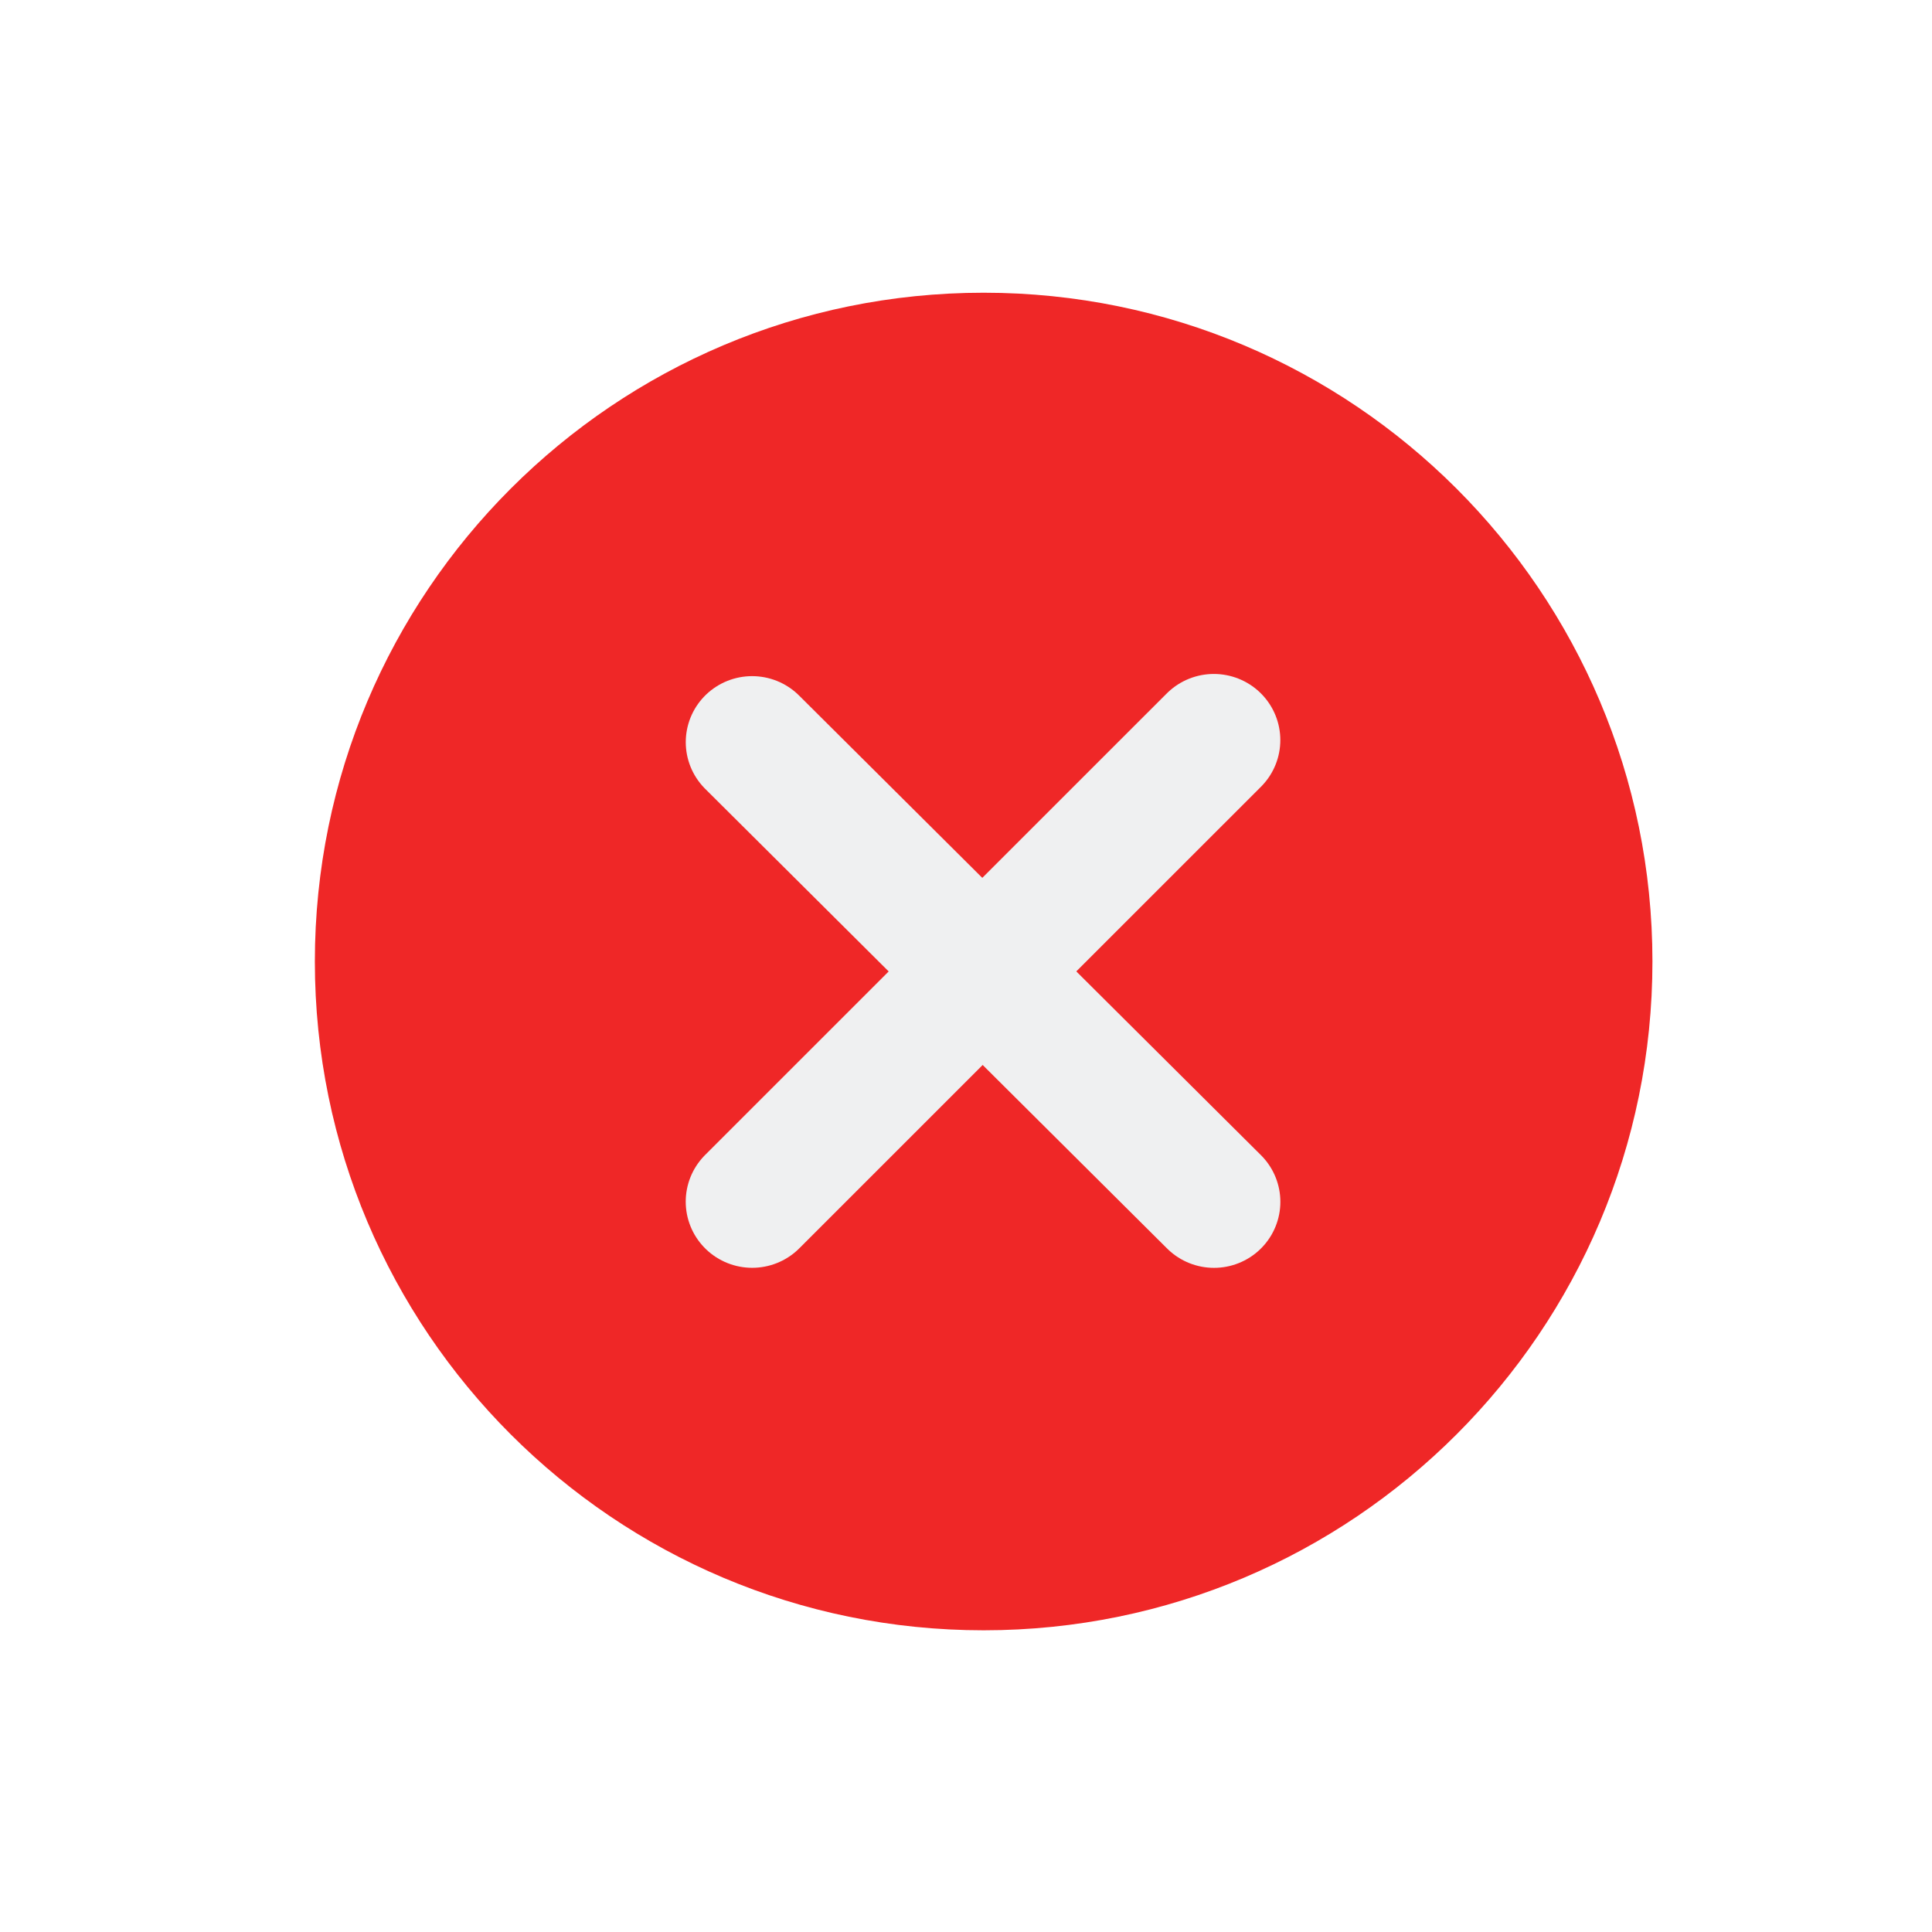 <?xml version="1.0" encoding="UTF-8" standalone="no"?>
<!-- Created with Inkscape (http://www.inkscape.org/) -->

<svg
   xmlns:dc="http://purl.org/dc/elements/1.1/"
   xmlns:cc="http://creativecommons.org/ns#"
   xmlns:rdf="http://www.w3.org/1999/02/22-rdf-syntax-ns#"
   xmlns:svg="http://www.w3.org/2000/svg"
   xmlns="http://www.w3.org/2000/svg"
   xmlns:xlink="http://www.w3.org/1999/xlink"
   xmlns:sodipodi="http://sodipodi.sourceforge.net/DTD/sodipodi-0.dtd"
   xmlns:inkscape="http://www.inkscape.org/namespaces/inkscape"
   version="1.0"
   width="26"
   height="26"
   id="svg2"
   inkscape:version="0.48.4 r9939"
   sodipodi:docname="close.svgz">
  <sodipodi:namedview
     pagecolor="#eff0f1"
     bordercolor="#666666"
     borderopacity="1"
     objecttolerance="10"
     gridtolerance="10"
     guidetolerance="10"
     inkscape:pageopacity="1"
     inkscape:pageshadow="2"
     inkscape:window-width="1499"
     inkscape:window-height="900"
     id="namedview32"
     showgrid="true"
     inkscape:zoom="11.313708"
     inkscape:cx="-13.023457"
     inkscape:cy="18.550784"
     inkscape:window-x="255"
     inkscape:window-y="40"
     inkscape:window-maximized="0"
     inkscape:current-layer="svg2"
     fit-margin-top="0"
     fit-margin-left="0"
     fit-margin-right="0"
     fit-margin-bottom="0">
    <inkscape:grid
       type="xygrid"
       id="grid3218"
       empspacing="5"
       visible="true"
       enabled="true"
       snapvisiblegridlinesonly="true"
       color="#0000ff"
       opacity="0.02"
       empcolor="#0000ff"
       empopacity="0.039"
       originx="-130px"
       originy="-8.1872559e-07px" />
  </sodipodi:namedview>
  <defs
     id="defs4">
    <linearGradient
       id="linearGradient3587-6-5">
      <stop
         id="stop3589-9-2"
         style="stop-color:#000000;stop-opacity:1"
         offset="0" />
      <stop
         id="stop3591-7-4"
         style="stop-color:#646464;stop-opacity:1"
         offset="1" />
    </linearGradient>
    <linearGradient
       x1="7.08"
       y1="7.694"
       x2="11.318"
       y2="11.932"
       id="linearGradient2388"
       xlink:href="#linearGradient3587-6-5"
       gradientUnits="userSpaceOnUse"
       gradientTransform="matrix(0.707,0.707,-0.707,0.707,11.121,-5.435)" />
    <linearGradient
       x1="8.131"
       y1="19.05"
       x2="8.131"
       y2="15.936"
       id="linearGradient5038"
       xlink:href="#linearGradient3732-77"
       gradientUnits="userSpaceOnUse"
       gradientTransform="matrix(0.867,0,0,0.733,2.067,-16.067)" />
    <linearGradient
       id="linearGradient3732-77">
      <stop
         id="stop3734-3"
         style="stop-color:#000000;stop-opacity:1"
         offset="0" />
      <stop
         id="stop3736-71"
         style="stop-color:#000000;stop-opacity:0"
         offset="1" />
    </linearGradient>
    <linearGradient
       x1="8.131"
       y1="19.05"
       x2="8.131"
       y2="15.936"
       id="linearGradient3794"
       xlink:href="#linearGradient3788"
       gradientUnits="userSpaceOnUse"
       gradientTransform="matrix(1.133,0,0,1,-0.067,-3)" />
    <linearGradient
       id="linearGradient3788">
      <stop
         id="stop3790"
         style="stop-color:#ffffff;stop-opacity:1"
         offset="0" />
      <stop
         id="stop3792"
         style="stop-color:#ffffff;stop-opacity:0"
         offset="1" />
    </linearGradient>
    <linearGradient
       x1="22.863"
       y1="-0.949"
       x2="26.234"
       y2="2.421"
       id="linearGradient6695"
       xlink:href="#linearGradient3587-6-5-1-5"
       gradientUnits="userSpaceOnUse"
       gradientTransform="matrix(0.707,0.707,-0.707,0.707,-9.879,-7.435)" />
    <linearGradient
       id="linearGradient3587-6-5-1-5">
      <stop
         id="stop3589-9-2-8-5"
         style="stop-color:#000000;stop-opacity:1"
         offset="0" />
      <stop
         id="stop3591-7-4-3-0"
         style="stop-color:#646464;stop-opacity:1"
         offset="1" />
    </linearGradient>
    <linearGradient
       x1="19.491"
       y1="-4.322"
       x2="22.887"
       y2="-0.926"
       id="linearGradient6693"
       xlink:href="#linearGradient3587-6-5-1-5"
       gradientUnits="userSpaceOnUse"
       gradientTransform="matrix(0.707,0.707,-0.707,0.707,-9.879,-7.435)" />
    <linearGradient
       id="linearGradient3059">
      <stop
         id="stop3061"
         style="stop-color:#000000;stop-opacity:1"
         offset="0" />
      <stop
         id="stop3063"
         style="stop-color:#646464;stop-opacity:1"
         offset="1" />
    </linearGradient>
    <linearGradient
       x1="20.534"
       y1="-4.352"
       x2="26.153"
       y2="1.267"
       id="linearGradient6693-5"
       xlink:href="#linearGradient3587-6-5-1-5-2"
       gradientUnits="userSpaceOnUse"
       gradientTransform="matrix(0.707,0.707,-0.707,0.707,-9.879,-7.435)" />
    <linearGradient
       id="linearGradient3587-6-5-1-5-2">
      <stop
         id="stop3589-9-2-8-5-0"
         style="stop-color:#000000;stop-opacity:1"
         offset="0" />
      <stop
         id="stop3591-7-4-3-0-1"
         style="stop-color:#646464;stop-opacity:1"
         offset="1" />
    </linearGradient>
    <linearGradient
       x1="19.491"
       y1="-4.322"
       x2="22.887"
       y2="-0.926"
       id="linearGradient3054"
       xlink:href="#linearGradient3587-6-5-1-5-2"
       gradientUnits="userSpaceOnUse"
       gradientTransform="matrix(0.707,0.707,-0.707,0.707,-18.879,-10.435)" />
    <linearGradient
       x1="20.534"
       y1="-4.352"
       x2="26.153"
       y2="1.267"
       id="linearGradient6693-5-4"
       xlink:href="#linearGradient3587-6-5-1-5-2-1"
       gradientUnits="userSpaceOnUse"
       gradientTransform="matrix(0.707,0.707,-0.707,0.707,-37.726,-10.147)" />
    <linearGradient
       id="linearGradient3587-6-5-1-5-2-1">
      <stop
         id="stop3589-9-2-8-5-0-2"
         style="stop-color:#000000;stop-opacity:1"
         offset="0" />
      <stop
         id="stop3591-7-4-3-0-1-4"
         style="stop-color:#646464;stop-opacity:1"
         offset="1" />
    </linearGradient>
    <linearGradient
       x1="8.131"
       y1="19.05"
       x2="8.131"
       y2="15.936"
       id="linearGradient5038-3"
       xlink:href="#linearGradient3732-77-1"
       gradientUnits="userSpaceOnUse"
       gradientTransform="matrix(0.867,0,0,0.733,-25.781,-13.355)" />
    <linearGradient
       id="linearGradient3732-77-1">
      <stop
         id="stop3734-3-1"
         style="stop-color:#000000;stop-opacity:1"
         offset="0" />
      <stop
         id="stop3736-71-8"
         style="stop-color:#000000;stop-opacity:0"
         offset="1" />
    </linearGradient>
    <linearGradient
       x1="8.131"
       y1="19.05"
       x2="8.131"
       y2="15.936"
       id="linearGradient3794-3"
       xlink:href="#linearGradient3788-3"
       gradientUnits="userSpaceOnUse"
       gradientTransform="matrix(1.133,0,0,1,-27.914,-5.712)" />
    <linearGradient
       id="linearGradient3788-3">
      <stop
         id="stop3790-8"
         style="stop-color:#ffffff;stop-opacity:1"
         offset="0" />
      <stop
         id="stop3792-3"
         style="stop-color:#ffffff;stop-opacity:0"
         offset="1" />
    </linearGradient>
    <linearGradient
       inkscape:collect="always"
       xlink:href="#linearGradient3788-3"
       id="linearGradient3210"
       gradientUnits="userSpaceOnUse"
       gradientTransform="matrix(1.133,0,0,1,-27.914,-5.712)"
       x1="8.131"
       y1="19.05"
       x2="8.131"
       y2="15.936" />
    <linearGradient
       inkscape:collect="always"
       xlink:href="#linearGradient3732-77-1"
       id="linearGradient3212"
       gradientUnits="userSpaceOnUse"
       gradientTransform="matrix(0.867,0,0,0.733,-25.781,-13.355)"
       x1="8.131"
       y1="19.05"
       x2="8.131"
       y2="15.936" />
    <linearGradient
       inkscape:collect="always"
       xlink:href="#linearGradient3587-6-5-1-5-2-1"
       id="linearGradient3214"
       gradientUnits="userSpaceOnUse"
       gradientTransform="matrix(0.707,0.707,-0.707,0.707,-37.726,-10.147)"
       x1="20.534"
       y1="-4.352"
       x2="26.153"
       y2="1.267" />
    <linearGradient
       id="linearGradient3587-6-5-1-5-2-7">
      <stop
         offset="0"
         style="stop-color:#000000;stop-opacity:1"
         id="stop3589-9-2-8-5-0-9" />
      <stop
         offset="1"
         style="stop-color:#646464;stop-opacity:1"
         id="stop3591-7-4-3-0-1-5" />
    </linearGradient>
    <linearGradient
       id="linearGradient3732-77-2"
       inkscape:collect="always">
      <stop
         id="stop3734-3-2"
         offset="0"
         style="stop-color:#000000;stop-opacity:1;" />
      <stop
         id="stop3736-71-0"
         offset="1"
         style="stop-color:#000000;stop-opacity:0;" />
    </linearGradient>
    <linearGradient
       inkscape:collect="always"
       id="linearGradient3788-8">
      <stop
         style="stop-color:#ffffff;stop-opacity:1;"
         offset="0"
         id="stop3790-7" />
      <stop
         style="stop-color:#ffffff;stop-opacity:0;"
         offset="1"
         id="stop3792-4" />
    </linearGradient>
    <linearGradient
       inkscape:collect="always"
       xlink:href="#linearGradient3788-8"
       id="linearGradient3298"
       gradientUnits="userSpaceOnUse"
       gradientTransform="matrix(1.133,0,0,1,-5.067,42)"
       x1="8.131"
       y1="19.05"
       x2="8.131"
       y2="15.936" />
    <linearGradient
       inkscape:collect="always"
       xlink:href="#linearGradient3732-77-2"
       id="linearGradient3300"
       gradientUnits="userSpaceOnUse"
       gradientTransform="matrix(0.867,0,0,0.733,-2.933,-61.067)"
       x1="8.131"
       y1="19.05"
       x2="8.131"
       y2="15.936" />
    <linearGradient
       inkscape:collect="always"
       xlink:href="#linearGradient3587-6-5-1-5-2-7"
       id="linearGradient3302"
       gradientUnits="userSpaceOnUse"
       gradientTransform="matrix(0.707,0.707,-0.707,0.707,-14.879,37.565)"
       x1="20.534"
       y1="-4.352"
       x2="26.153"
       y2="1.267" />
    <linearGradient
       x1="20.534"
       y1="-4.352"
       x2="26.153"
       y2="1.267"
       id="linearGradient6693-5-9"
       xlink:href="#linearGradient3587-6-5-1-5-2-4"
       gradientUnits="userSpaceOnUse"
       gradientTransform="matrix(0.707,0.707,-0.707,0.707,33.621,-6.435)" />
    <linearGradient
       id="linearGradient3587-6-5-1-5-2-4">
      <stop
         id="stop3589-9-2-8-5-0-4"
         style="stop-color:#000000;stop-opacity:1"
         offset="0" />
      <stop
         id="stop3591-7-4-3-0-1-0"
         style="stop-color:#646464;stop-opacity:1"
         offset="1" />
    </linearGradient>
  </defs>
  <g
     id="active-center"
     transform="matrix(1.3,0,0,1.3,-110.347,23.376)"
     inkscape:label="#g3087">
    <rect
       y="-17.982"
       x="-15.118"
       height="20"
       width="20"
       id="rect3058-6"
       style="opacity:0.001;fill:#3daee9;fill-opacity:1;stroke:none" />
    <g
       inkscape:transform-center-y="-0.049514946"
       inkscape:transform-center-x="-5.671095"
       id="g4855"
       transform="translate(-1807.952,-341.874)">
      <g
         id="g4859"
         transform="matrix(0.603,0,0,0.6,2031.571,161.384)"
         style="stroke:#eff0ff;stroke-width:3.326;stroke-miterlimit:4;stroke-opacity:1;stroke-dasharray:none" />
    </g>
    <path
       sodipodi:type="arc"
       style="opacity:0.921;fill:#eff0f1;fill-opacity:1;stroke:none"
       id="path3080"
       sodipodi:cx="13"
       sodipodi:cy="7"
       sodipodi:rx="9.2928934"
       sodipodi:ry="9.2928934"
       d="m 22.293,7 c 0,5.132 -4.161,9.293 -9.293,9.293 -5.132,0 -9.293,-4.161 -9.293,-9.293 0,-5.132 4.161,-9.293 9.293,-9.293 5.132,0 9.293,4.161 9.293,9.293 z"
       transform="matrix(0.745,0,0,0.745,-14.62,-13.243)" />
    <g
       id="g3134-3"
       transform="matrix(0.412,0,0,0.41,151.429,-125.774)"
       style="stroke:#31363b;stroke-width:3.334;stroke-miterlimit:4;stroke-opacity:1;stroke-dasharray:none">
      <path
         inkscape:connector-curvature="0"
         id="path3136-5"
         d="m -385.342,281.647 11.606,11.606"
         style="fill:none;stroke:#31363b;stroke-width:3.334;stroke-linecap:round;stroke-linejoin:miter;stroke-miterlimit:4;stroke-opacity:1;stroke-dasharray:none" />
      <path
         style="fill:none;stroke:#31363b;stroke-width:3.34;stroke-linecap:round;stroke-linejoin:miter;stroke-miterlimit:4;stroke-opacity:1;stroke-dasharray:none"
         d="m -373.74,281.595 -11.6,11.654"
         id="path3138-3"
         inkscape:connector-curvature="0" />
    </g>
  </g>
  <g
     id="pressed-center"
     transform="matrix(1.3,0,0,1.3,-58.347,23.376)"
     inkscape:label="#g3087">
    <rect
       y="-17.982"
       x="-15.118"
       height="20"
       width="20"
       id="rect3868"
       style="opacity:0.001;fill:#3daee9;fill-opacity:1;stroke:none" />
    <g
       inkscape:transform-center-y="-0.049514946"
       inkscape:transform-center-x="-5.671095"
       id="g3870"
       transform="translate(-1807.952,-341.874)">
      <g
         id="g3872"
         transform="matrix(0.603,0,0,0.6,2031.571,161.384)"
         style="stroke:#eff0ff;stroke-width:3.326;stroke-miterlimit:4;stroke-opacity:1;stroke-dasharray:none" />
    </g>
    <path
       sodipodi:type="arc"
       style="opacity:0.921;fill:#ed1515;fill-opacity:1;stroke:none"
       id="path3874"
       sodipodi:cx="13"
       sodipodi:cy="7"
       sodipodi:rx="9.2928934"
       sodipodi:ry="9.2928934"
       d="m 22.293,7 c 0,5.132 -4.161,9.293 -9.293,9.293 -5.132,0 -9.293,-4.161 -9.293,-9.293 0,-5.132 4.161,-9.293 9.293,-9.293 5.132,0 9.293,4.161 9.293,9.293 z"
       transform="matrix(0.745,0,0,0.745,-14.62,-13.243)" />
    <g
       id="g3876"
       transform="matrix(0.412,0,0,0.41,151.429,-125.774)"
       style="stroke:#eff0f1;stroke-width:3.334;stroke-miterlimit:4;stroke-opacity:1;stroke-dasharray:none">
      <path
         inkscape:connector-curvature="0"
         id="path3878"
         d="m -385.342,281.647 11.606,11.606"
         style="fill:none;stroke:#eff0f1;stroke-width:3.334;stroke-linecap:round;stroke-linejoin:miter;stroke-miterlimit:4;stroke-opacity:1;stroke-dasharray:none" />
      <path
         style="fill:none;stroke:#eff0f1;stroke-width:3.34;stroke-linecap:round;stroke-linejoin:miter;stroke-miterlimit:4;stroke-opacity:1;stroke-dasharray:none"
         d="m -373.74,281.595 -11.6,11.654"
         id="path3880"
         inkscape:connector-curvature="0" />
    </g>
  </g>
  <g
     inkscape:label="#g3087"
     transform="matrix(1.3,0,0,1.3,-32.347,23.376)"
     id="inactive-center">
    <rect
       style="opacity:0.001;fill:#3daee9;fill-opacity:1;stroke:none"
       id="rect3064"
       width="20"
       height="20"
       x="-15.118"
       y="-17.982" />
    <g
       transform="translate(-1807.952,-341.874)"
       id="g3066"
       inkscape:transform-center-x="-5.671095"
       inkscape:transform-center-y="-0.049514946">
      <g
         style="stroke:#eff0ff;stroke-width:3.326;stroke-miterlimit:4;stroke-opacity:1;stroke-dasharray:none"
         transform="matrix(0.603,0,0,0.6,2031.571,161.384)"
         id="g3068" />
    </g>
    <path
       transform="matrix(0.745,0,0,0.745,-14.62,-13.243)"
       d="m 22.293,7 c 0,5.132 -4.161,9.293 -9.293,9.293 -5.132,0 -9.293,-4.161 -9.293,-9.293 0,-5.132 4.161,-9.293 9.293,-9.293 5.132,0 9.293,4.161 9.293,9.293 z"
       sodipodi:ry="9.2928934"
       sodipodi:rx="9.2928934"
       sodipodi:cy="7"
       sodipodi:cx="13"
       id="path3070"
       style="opacity:0.921;fill:#eff0f1;fill-opacity:1;stroke:none"
       sodipodi:type="arc" />
    <g
       style="stroke:#8b9197;stroke-width:3.334;stroke-miterlimit:4;stroke-opacity:1;stroke-dasharray:none"
       transform="matrix(0.412,0,0,0.41,151.429,-125.774)"
       id="g3072">
      <path
         style="fill:none;stroke:#8b9197;stroke-width:3.334;stroke-linecap:round;stroke-linejoin:miter;stroke-miterlimit:4;stroke-opacity:1;stroke-dasharray:none"
         d="m -385.342,281.647 11.606,11.606"
         id="path3074"
         inkscape:connector-curvature="0" />
      <path
         inkscape:connector-curvature="0"
         id="path3076"
         d="m -373.74,281.595 -11.6,11.654"
         style="fill:none;stroke:#8b9197;stroke-width:3.34;stroke-linecap:round;stroke-linejoin:miter;stroke-miterlimit:4;stroke-opacity:1;stroke-dasharray:none" />
    </g>
  </g>
  <g
     inkscape:label="#g3087"
     transform="matrix(1.3,0,0,1.3,19.653,23.376)"
     id="pressed-inactive-center">
    <rect
       style="opacity:0.001;fill:#3daee9;fill-opacity:1;stroke:none"
       id="rect3096"
       width="20"
       height="20"
       x="-15.118"
       y="-17.982" />
    <g
       transform="translate(-1807.952,-341.874)"
       id="g3098"
       inkscape:transform-center-x="-5.671095"
       inkscape:transform-center-y="-0.049514946">
      <g
         style="stroke:#eff0ff;stroke-width:3.326;stroke-miterlimit:4;stroke-opacity:1;stroke-dasharray:none"
         transform="matrix(0.603,0,0,0.6,2031.571,161.384)"
         id="g3100" />
    </g>
    <path
       transform="matrix(0.745,0,0,0.745,-14.62,-13.243)"
       d="m 22.293,7 c 0,5.132 -4.161,9.293 -9.293,9.293 -5.132,0 -9.293,-4.161 -9.293,-9.293 0,-5.132 4.161,-9.293 9.293,-9.293 5.132,0 9.293,4.161 9.293,9.293 z"
       sodipodi:ry="9.2928934"
       sodipodi:rx="9.2928934"
       sodipodi:cy="7"
       sodipodi:cx="13"
       id="path3102"
       style="opacity:0.921;fill:#ed1515;fill-opacity:1;stroke:none"
       sodipodi:type="arc" />
    <g
       style="stroke:#eff0f1;stroke-width:3.334;stroke-miterlimit:4;stroke-opacity:1;stroke-dasharray:none"
       transform="matrix(0.412,0,0,0.41,151.429,-125.774)"
       id="g3104">
      <path
         style="fill:none;stroke:#eff0f1;stroke-width:3.334;stroke-linecap:round;stroke-linejoin:miter;stroke-miterlimit:4;stroke-opacity:1;stroke-dasharray:none"
         d="m -385.342,281.647 11.606,11.606"
         id="path3106"
         inkscape:connector-curvature="0" />
      <path
         inkscape:connector-curvature="0"
         id="path3108"
         d="m -373.74,281.595 -11.6,11.654"
         style="fill:none;stroke:#eff0f1;stroke-width:3.34;stroke-linecap:round;stroke-linejoin:miter;stroke-miterlimit:4;stroke-opacity:1;stroke-dasharray:none" />
    </g>
  </g>
  <g
     inkscape:label="#g3087"
     transform="matrix(1.3,0,0,1.3,-84.347,23.376)"
     id="hover-center">
    <rect
       style="opacity:0.001;fill:#3daee9;fill-opacity:1;stroke:none"
       id="rect3088"
       width="20"
       height="20"
       x="-15.118"
       y="-17.982" />
    <g
       transform="translate(-1807.952,-341.874)"
       id="g3090"
       inkscape:transform-center-x="-5.671095"
       inkscape:transform-center-y="-0.049514946">
      <g
         style="stroke:#eff0ff;stroke-width:3.326;stroke-miterlimit:4;stroke-opacity:1;stroke-dasharray:none"
         transform="matrix(0.603,0,0,0.6,2031.571,161.384)"
         id="g3092" />
    </g>
    <path
       transform="matrix(0.745,0,0,0.745,-14.62,-13.243)"
       d="m 22.293,7 c 0,5.132 -4.161,9.293 -9.293,9.293 -5.132,0 -9.293,-4.161 -9.293,-9.293 0,-5.132 4.161,-9.293 9.293,-9.293 5.132,0 9.293,4.161 9.293,9.293 z"
       sodipodi:ry="9.2928934"
       sodipodi:rx="9.2928934"
       sodipodi:cy="7"
       sodipodi:cx="13"
       id="path3094"
       style="opacity:0.921;fill:#f89f9f;fill-opacity:1;stroke:none"
       sodipodi:type="arc" />
    <g
       style="stroke:#eff0f1;stroke-width:3.334;stroke-miterlimit:4;stroke-opacity:1;stroke-dasharray:none"
       transform="matrix(0.412,0,0,0.41,151.429,-125.774)"
       id="g3096">
      <path
         style="fill:none;stroke:#eff0f1;stroke-width:3.334;stroke-linecap:round;stroke-linejoin:miter;stroke-miterlimit:4;stroke-opacity:1;stroke-dasharray:none"
         d="m -385.342,281.647 11.606,11.606"
         id="path3098"
         inkscape:connector-curvature="0" />
      <path
         inkscape:connector-curvature="0"
         id="path3100"
         d="m -373.74,281.595 -11.6,11.654"
         style="fill:none;stroke:#eff0f1;stroke-width:3.34;stroke-linecap:round;stroke-linejoin:miter;stroke-miterlimit:4;stroke-opacity:1;stroke-dasharray:none" />
    </g>
  </g>
  <g
     id="hover-inactive-center"
     transform="matrix(1.3,0,0,1.3,-6.347,23.376)"
     inkscape:label="#g3087">
    <rect
       y="-17.982"
       x="-15.118"
       height="20"
       width="20"
       id="rect3873"
       style="opacity:0.001;fill:#3daee9;fill-opacity:1;stroke:none" />
    <g
       inkscape:transform-center-y="-0.049514946"
       inkscape:transform-center-x="-5.671095"
       id="g3875"
       transform="translate(-1807.952,-341.874)">
      <g
         id="g3877"
         transform="matrix(0.603,0,0,0.6,2031.571,161.384)"
         style="stroke:#eff0ff;stroke-width:3.326;stroke-miterlimit:4;stroke-opacity:1;stroke-dasharray:none" />
    </g>
    <path
       sodipodi:type="arc"
       style="opacity:0.921;fill:#f89f9f;fill-opacity:1;stroke:none"
       id="path3879"
       sodipodi:cx="13"
       sodipodi:cy="7"
       sodipodi:rx="9.2928934"
       sodipodi:ry="9.2928934"
       d="m 22.293,7 c 0,5.132 -4.161,9.293 -9.293,9.293 -5.132,0 -9.293,-4.161 -9.293,-9.293 0,-5.132 4.161,-9.293 9.293,-9.293 5.132,0 9.293,4.161 9.293,9.293 z"
       transform="matrix(0.745,0,0,0.745,-14.62,-13.243)" />
    <g
       id="g3881"
       transform="matrix(0.412,0,0,0.41,151.429,-125.774)"
       style="stroke:#eff0f1;stroke-width:3.334;stroke-miterlimit:4;stroke-opacity:1;stroke-dasharray:none">
      <path
         inkscape:connector-curvature="0"
         id="path3883"
         d="m -385.342,281.647 11.606,11.606"
         style="fill:none;stroke:#eff0f1;stroke-width:3.334;stroke-linecap:round;stroke-linejoin:miter;stroke-miterlimit:4;stroke-opacity:1;stroke-dasharray:none" />
      <path
         style="fill:none;stroke:#eff0f1;stroke-width:3.34;stroke-linecap:round;stroke-linejoin:miter;stroke-miterlimit:4;stroke-opacity:1;stroke-dasharray:none"
         d="m -373.74,281.595 -11.6,11.654"
         id="path3885"
         inkscape:connector-curvature="0" />
    </g>
  </g>
</svg>
